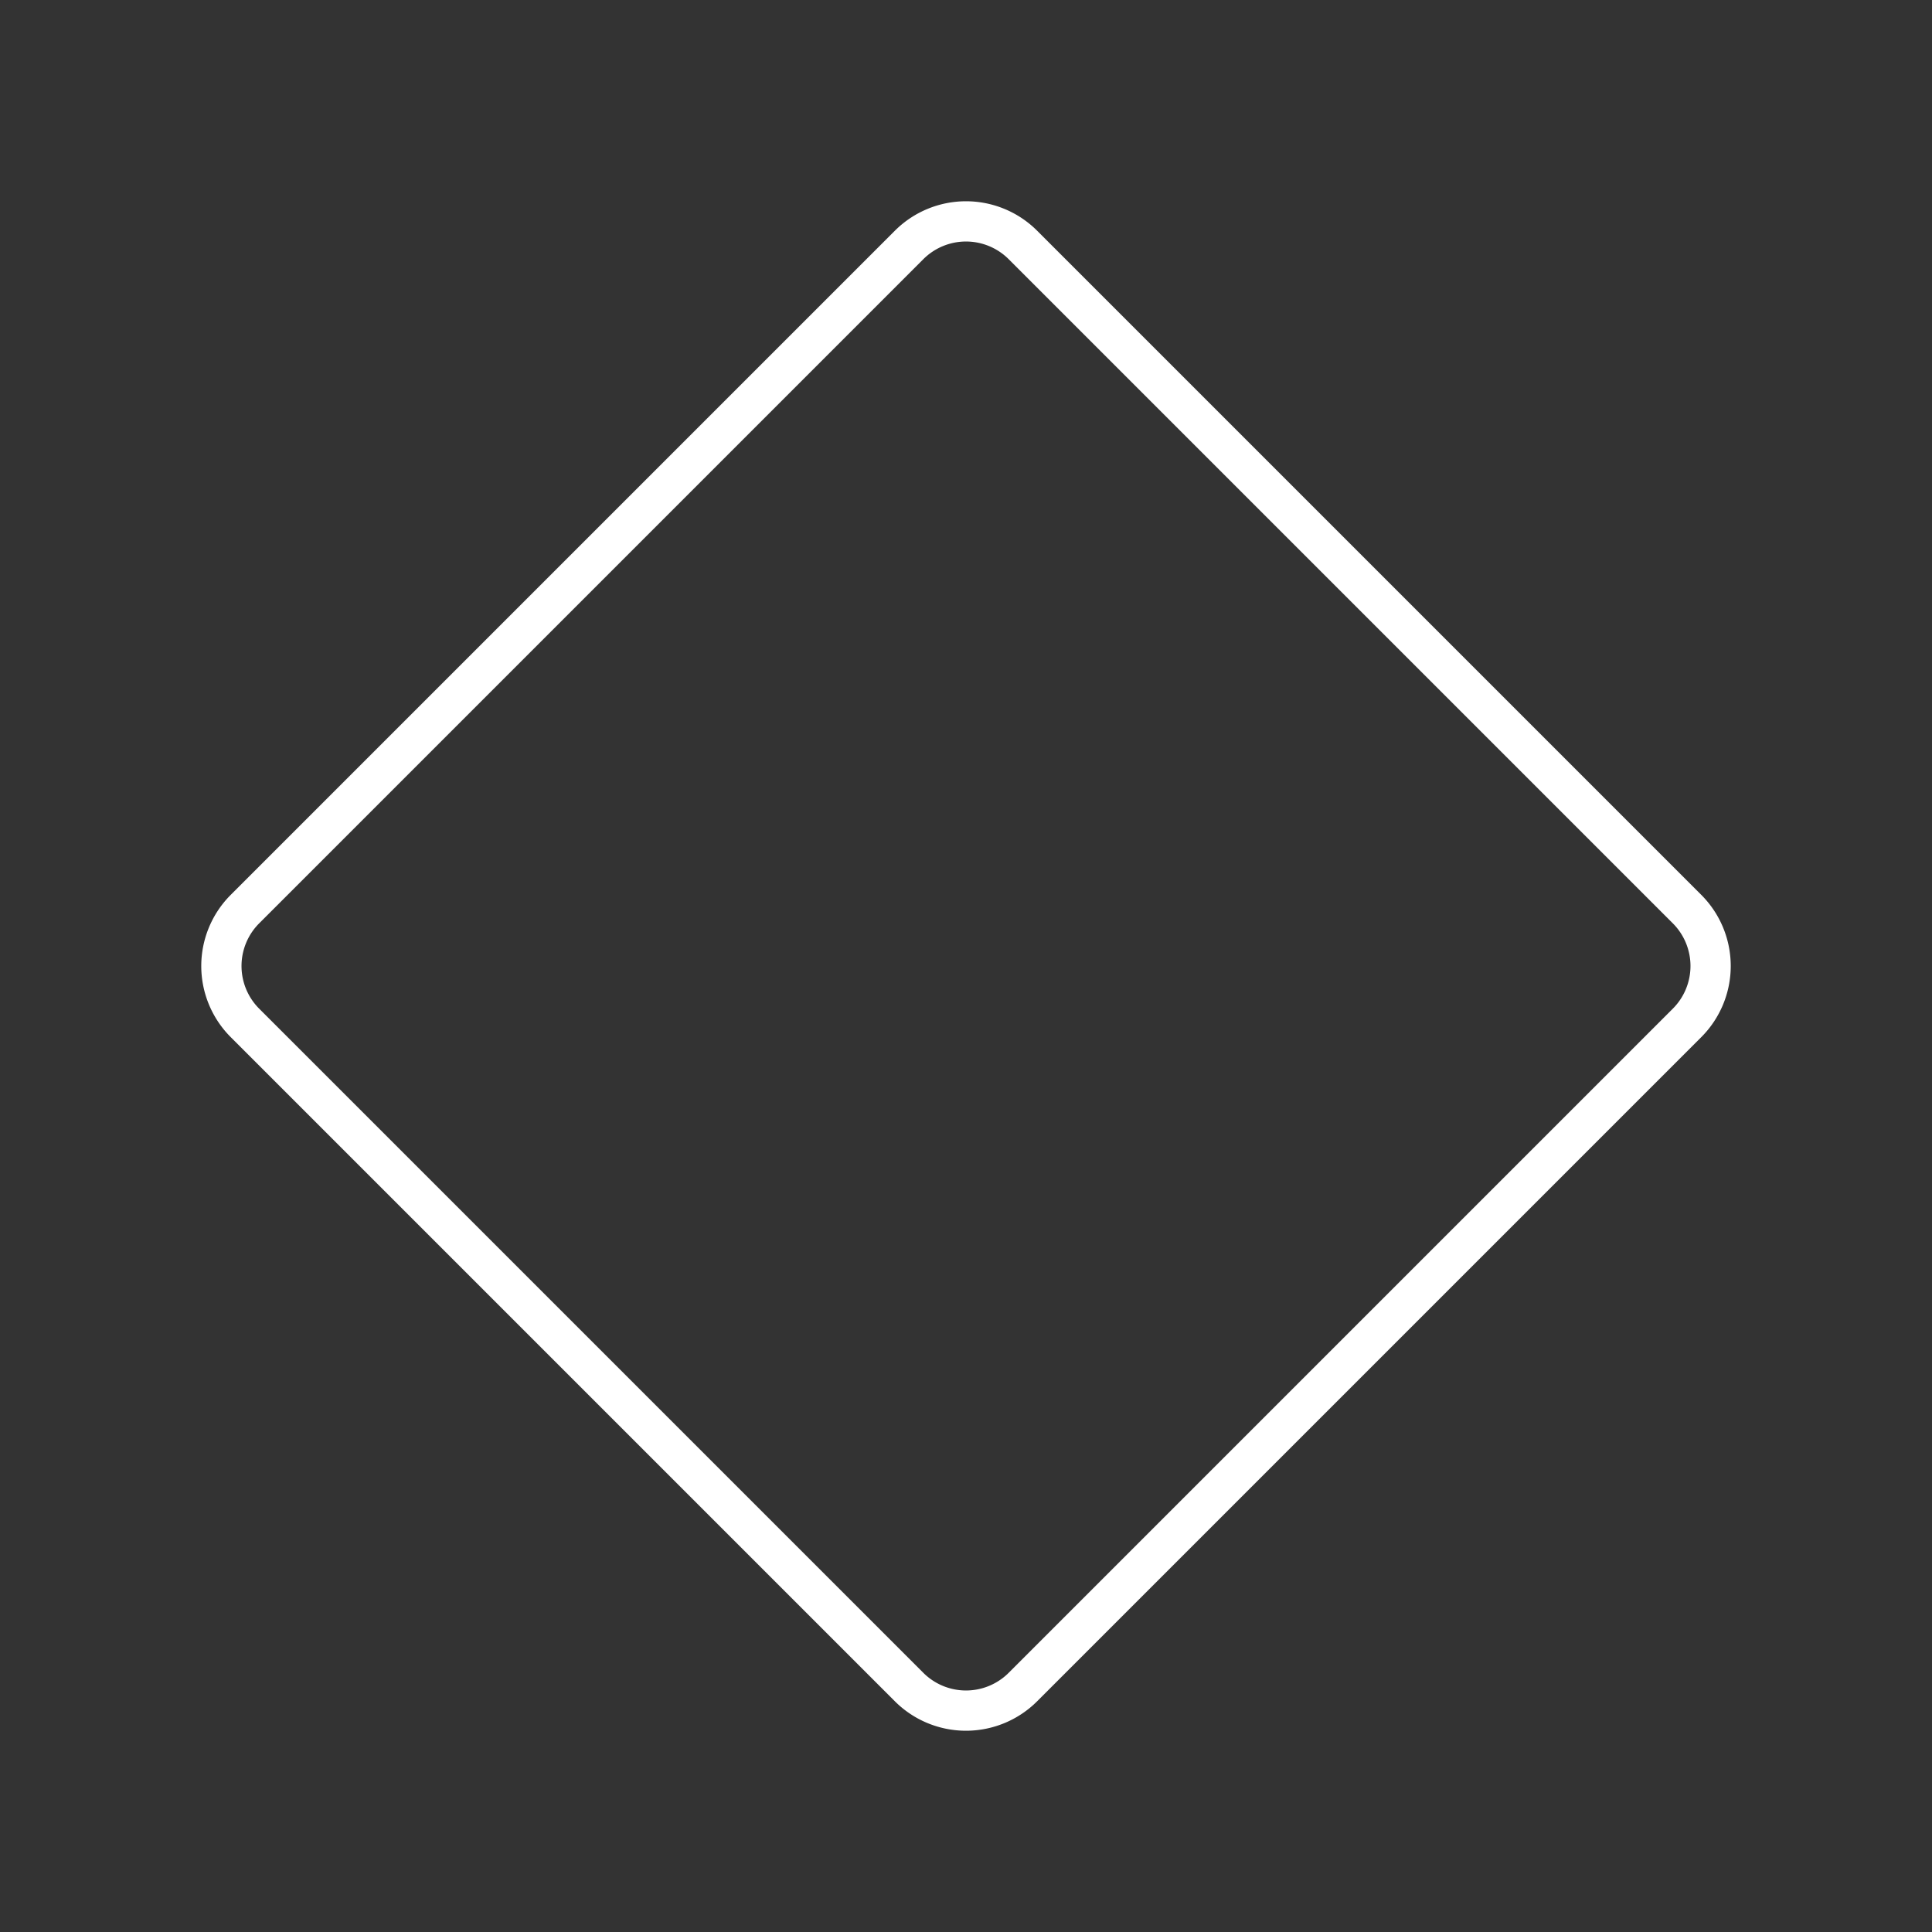 <?xml version="1.0" encoding="UTF-8"?><svg id="a" xmlns="http://www.w3.org/2000/svg" viewBox="0 0 48 48"><rect x="0" y="0" width="48" height="48" fill="#333333" stroke="none"/><defs><style>.d{fill:none;stroke:#fff;stroke-linecap:round;stroke-linejoin:round;}</style></defs><path class="d" d="m22.586 6.086-16.5 16.5a2 2 0 000 2.828l16.5 16.5a2 2 0 002.828 0l16.5-16.5a2 2 0 000-2.828l-16.5-16.5a2 2 0 00-2.828 0z"/></svg>
